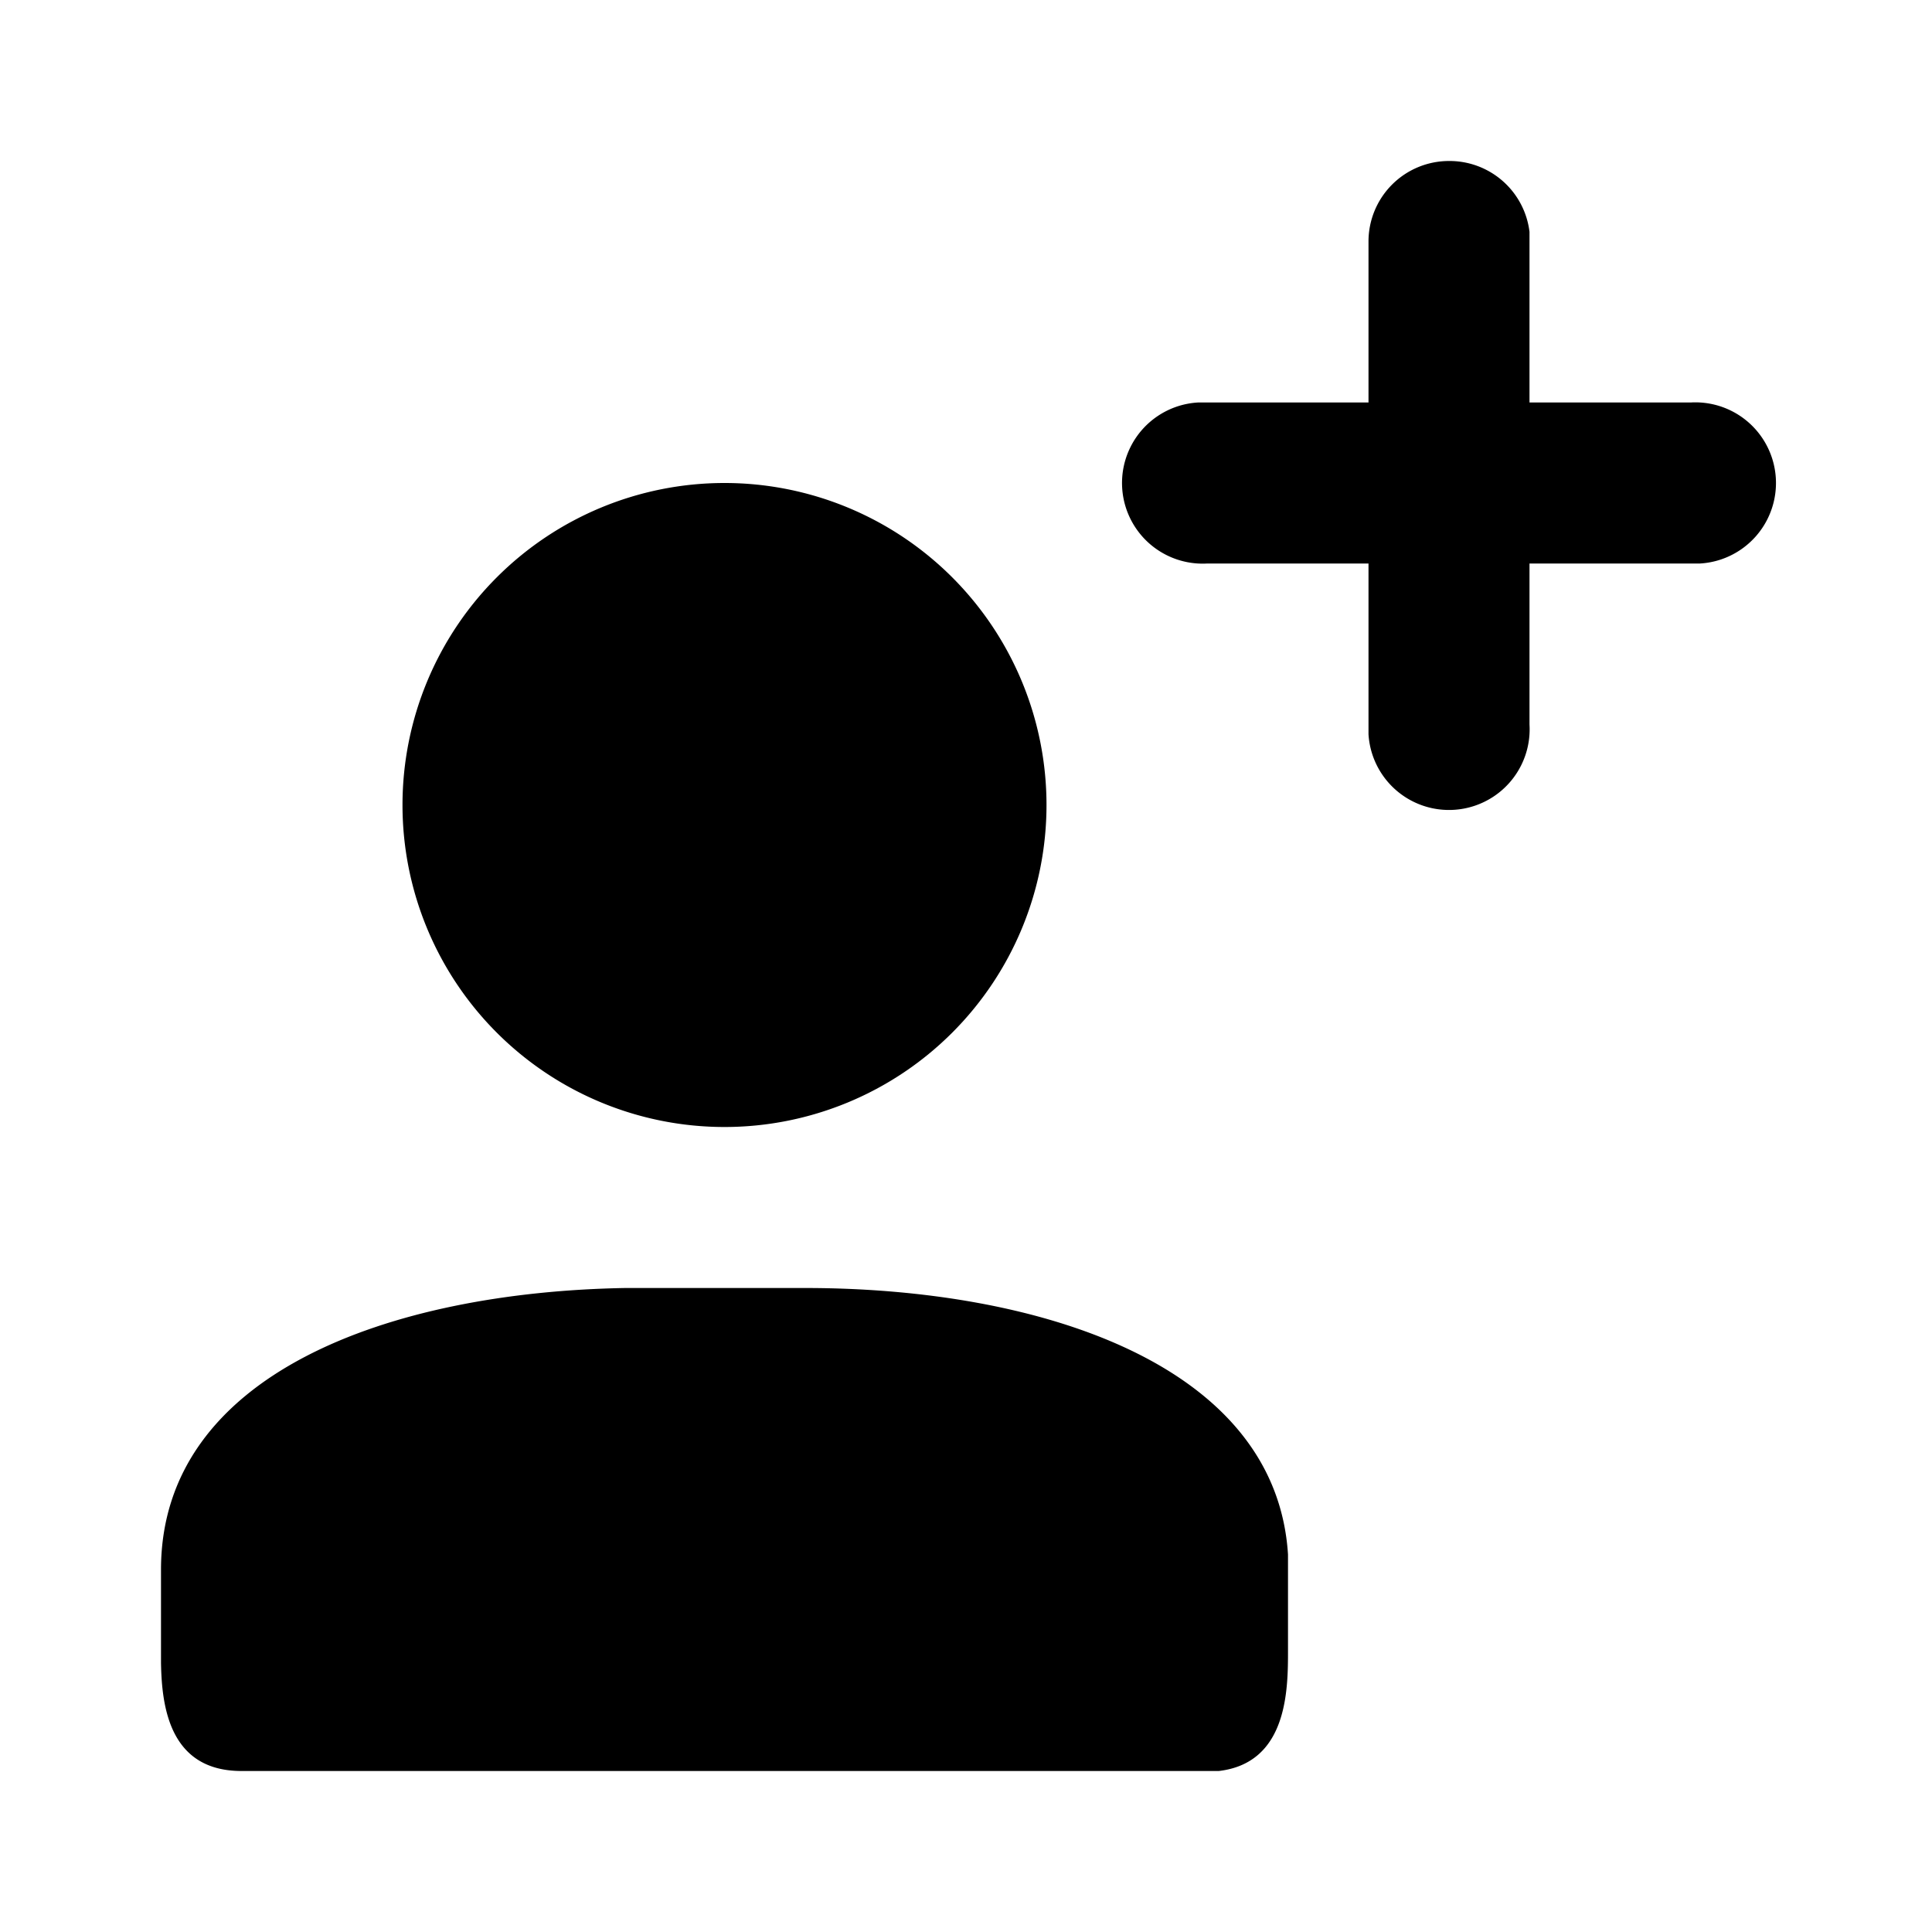<svg xmlns="http://www.w3.org/2000/svg" viewBox="0 0 24 24">
  <path d="M10 16c2.92 0 5.85.95 6 3.31v1.19c0 .48 0 1.4-.86 1.5H3c-.9 0-.99-.81-1-1.34V19.5c0-2.44 2.85-3.45 5.77-3.5H10zM9 6a4 4 0 1 1 0 8 4 4 0 0 1 0-8zm9-4a1 1 0 0 1 1 .88V5h2a1 1 0 0 1 .12 2H19v2a1 1 0 0 1-2 .12V7h-2a1 1 0 0 1-.12-2H17V3a1 1 0 0 1 1-1z"/>
</svg>

